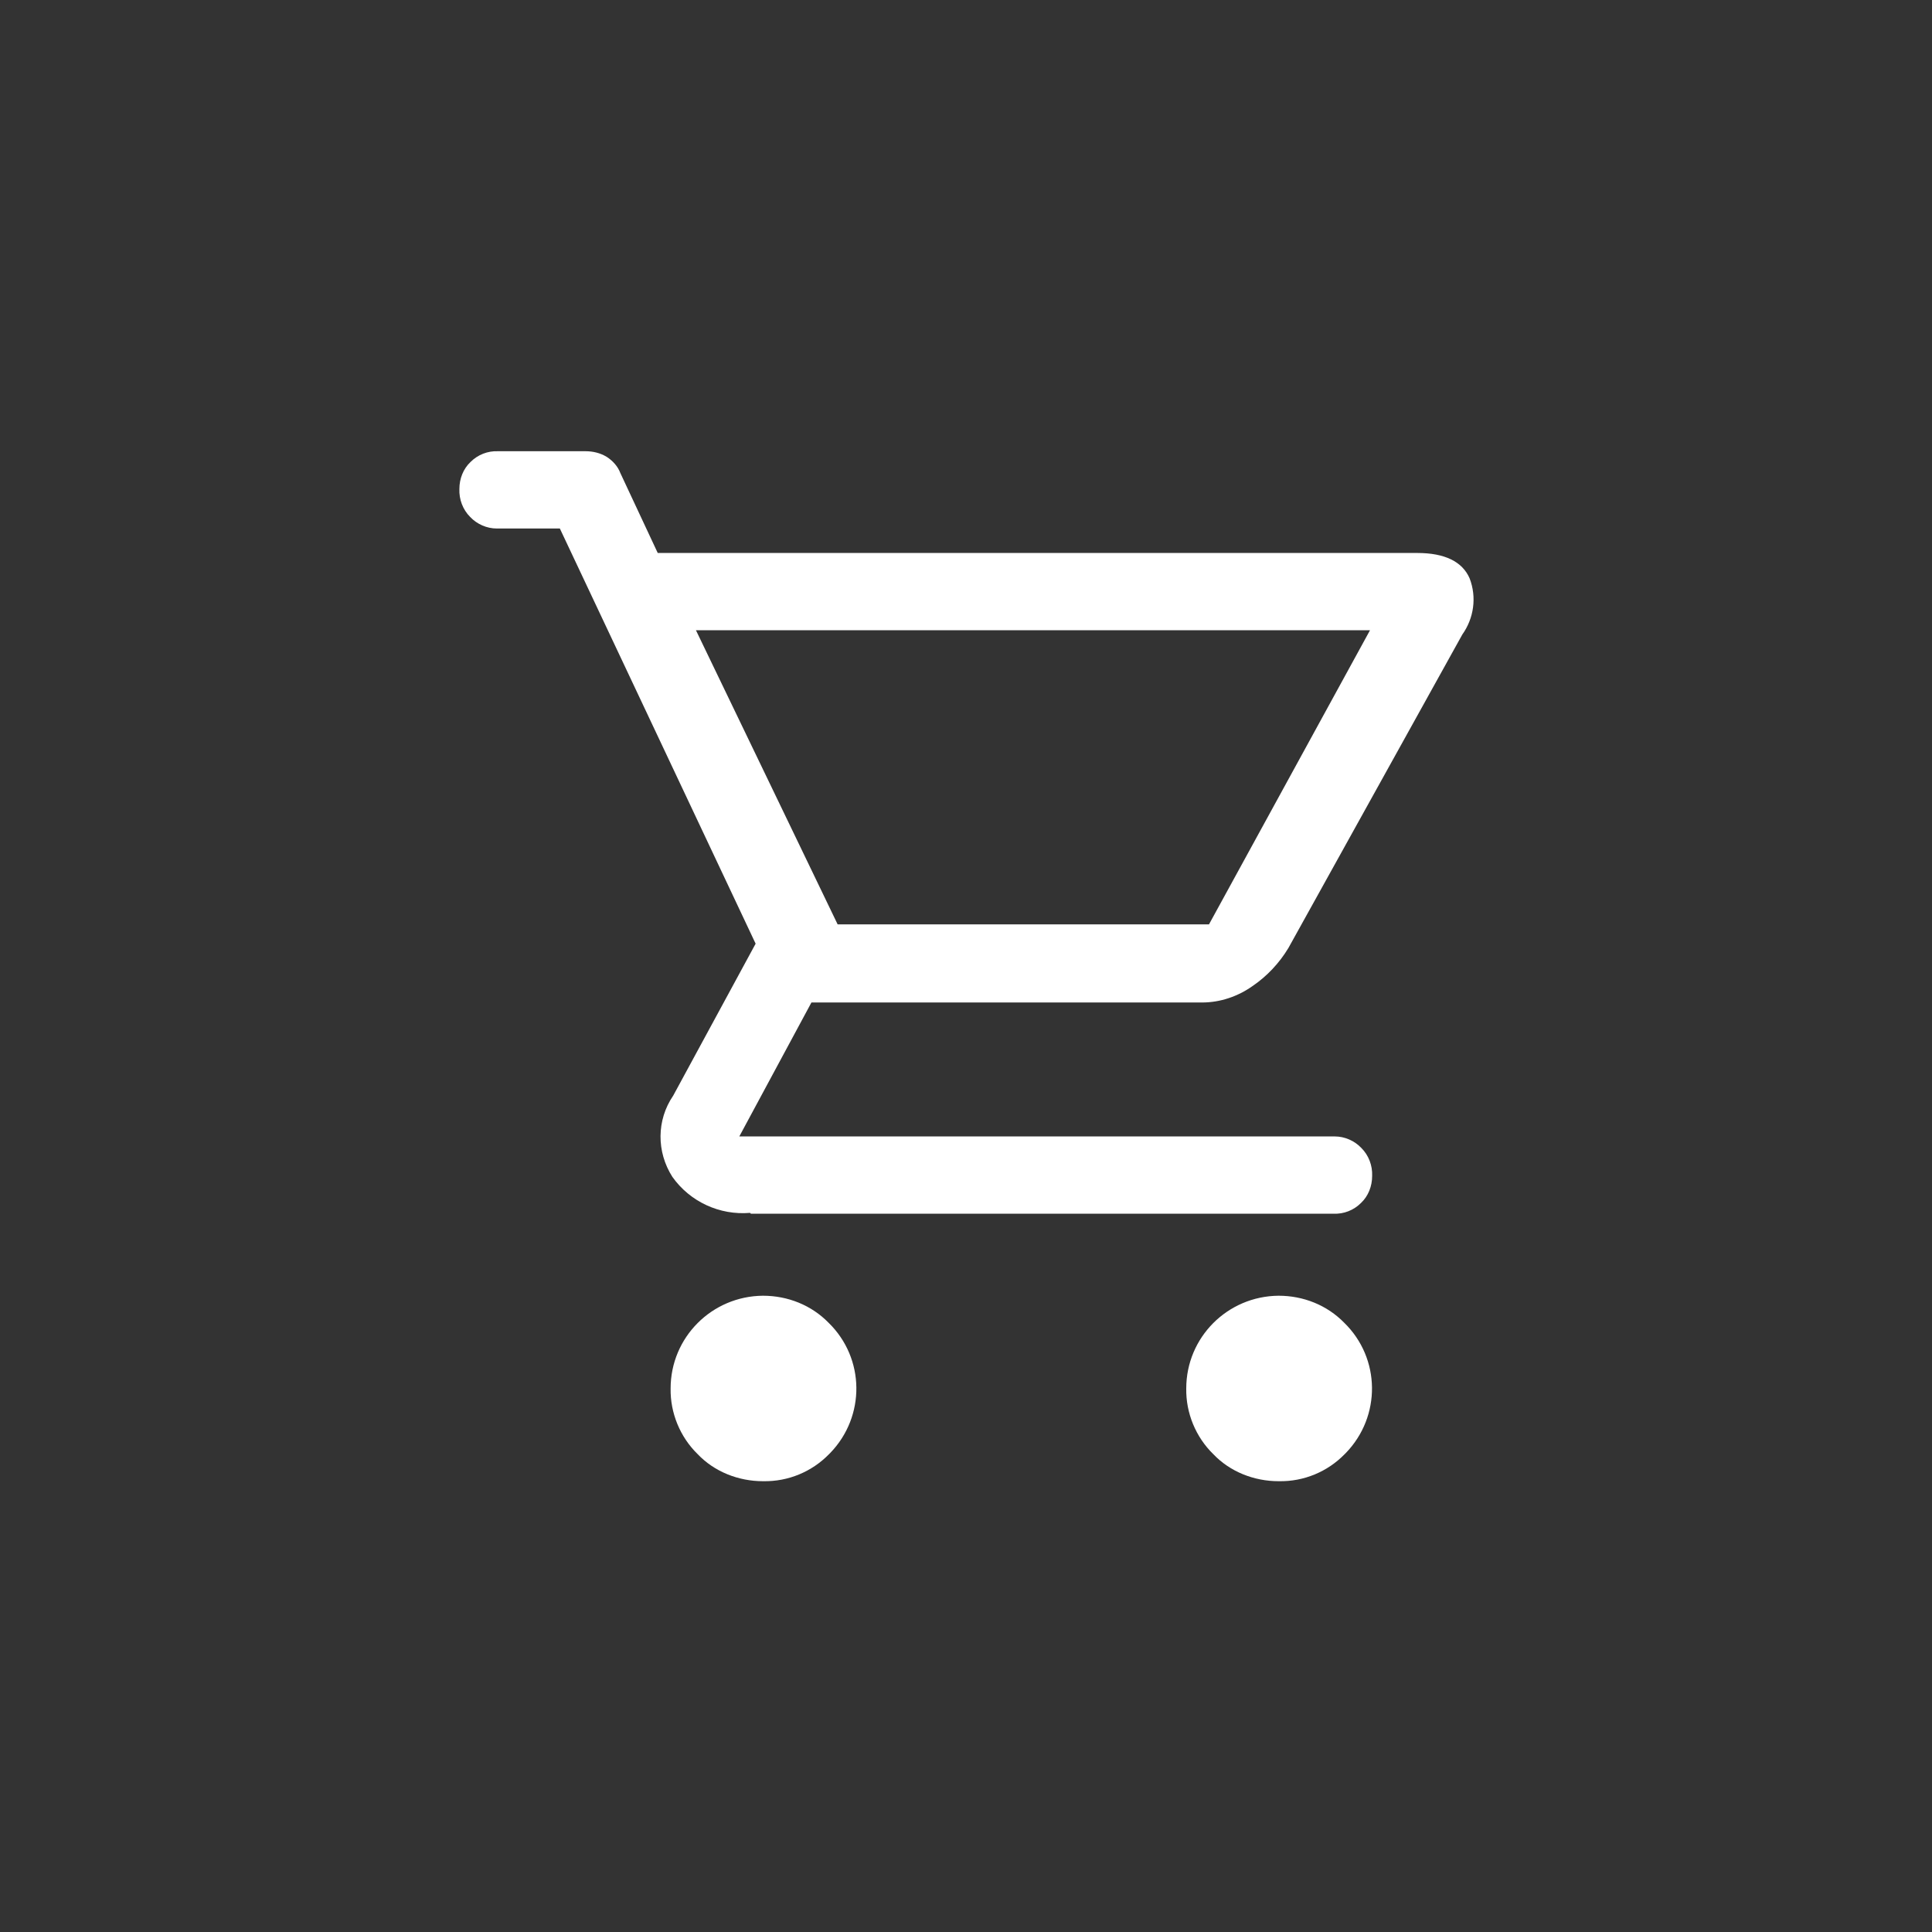 <?xml version="1.0" encoding="UTF-8"?><svg id="Layer_1" xmlns="http://www.w3.org/2000/svg" viewBox="0 0 45 45"><rect x="0" y="0" width="45" height="45" fill="#333333" stroke="none"/><defs><style>.cls-1{fill:#fff;}.cls-2{fill:none;}</style></defs><rect class="cls-2" width="45" height="45"/><path id="shopping_cart_FILL0_wght400_GRAD0_opsz48" class="cls-1" d="M17.77,34.5c-.57,0-1.13-.22-1.52-.63-.41-.4-.64-.96-.63-1.53,0-1.19,.96-2.15,2.15-2.16,.58,0,1.13,.22,1.53,.63,.85,.83,.86,2.18,.04,3.03,0,0-.02,.02-.03,.03-.4,.41-.95,.64-1.53,.63Zm12.01,0c-.57,0-1.13-.22-1.52-.63-.41-.4-.64-.96-.63-1.53,0-1.19,.96-2.15,2.15-2.16,.58,0,1.13,.22,1.53,.63,.85,.83,.86,2.18,.04,3.03,0,0-.02,.02-.03,.03-.4,.41-.95,.64-1.53,.63h0ZM16.21,14.68l3.3,6.85h8.65l3.75-6.85h-15.7Zm1.26,13.57c-.71,.06-1.4-.26-1.81-.84-.37-.58-.37-1.32,.02-1.89l1.92-3.54-4.56-9.67h-1.47c-.23,0-.46-.1-.62-.27-.17-.17-.26-.41-.25-.65,0-.24,.09-.47,.26-.63,.17-.17,.4-.26,.64-.25h2.04c.17,0,.34,.04,.49,.13,.14,.09,.26,.22,.32,.38l.87,1.86h17.69c.64,0,1.05,.2,1.22,.59,.17,.44,.1,.93-.17,1.31l-4.05,7.3c-.21,.35-.5,.66-.84,.89-.34,.24-.75,.38-1.17,.38h-9.1l-1.68,3.12h13.87c.23,0,.46,.1,.62,.27,.17,.17,.26,.41,.25,.65,0,.24-.09,.47-.26,.63-.17,.17-.4,.26-.64,.25h-13.57Zm2.04-6.73h0Z"/></svg>